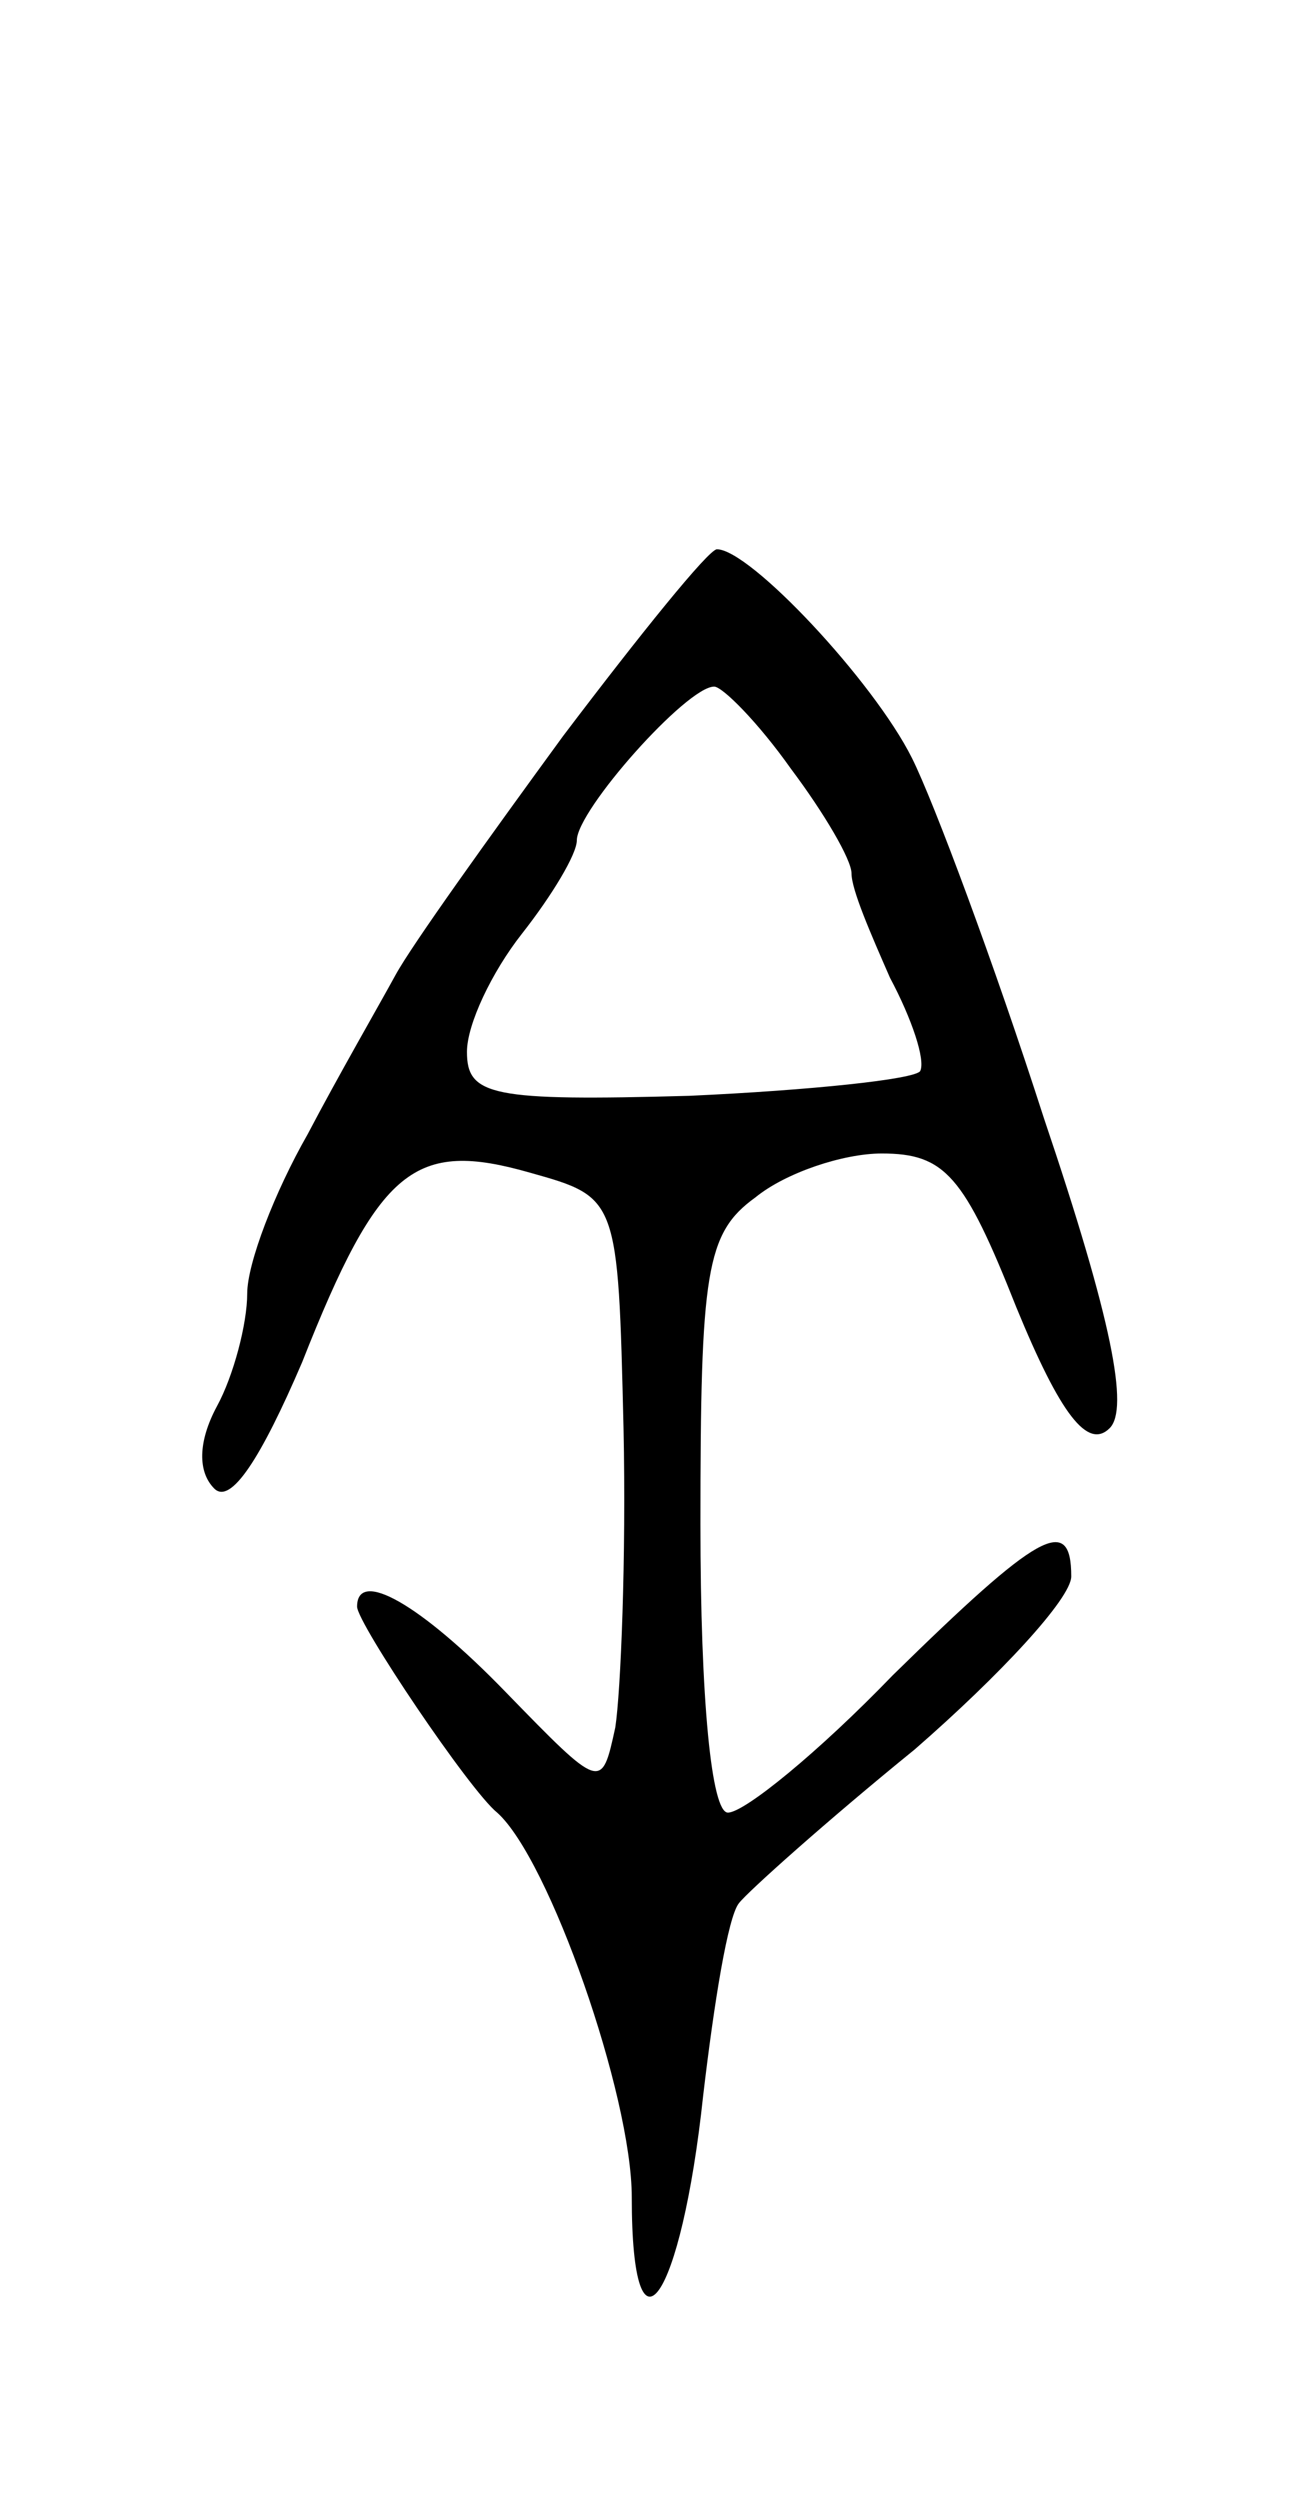 <svg version="1.0" xmlns="http://www.w3.org/2000/svg"
 width="47pt" height="91pt" viewBox="0 0 47 91"
 preserveAspectRatio="xMidYMid meet">
<g transform="translate(0,91) scale(0.1,-0.1)"
fill="#000000" stroke="none">
<path d="M205 642 c-27 -37 -55 -76 -61 -87 -6 -11 -21 -37 -32 -58 -12 -21
-22 -47 -22 -58 0 -11 -5 -30 -11 -41 -7 -13 -7 -24 -1 -30 6 -6 17 11 32 46
28 71 41 81 83 69 32 -9 32 -9 34 -93 1 -47 -1 -96 -3 -109 -5 -23 -5 -23 -40
13 -31 32 -54 45 -54 31 0 -6 41 -67 51 -75 19 -17 49 -103 49 -140 0 -64 18
-38 26 37 4 34 9 65 13 70 3 4 32 30 64 56 31 27 57 55 57 63 0 23 -12 16 -65
-36 -27 -28 -54 -50 -60 -50 -6 0 -10 41 -10 105 0 92 2 106 20 119 11 9 32
16 46 16 23 0 30 -8 49 -56 16 -39 26 -52 34 -44 7 7 1 39 -24 113 -18 56 -40
115 -48 131 -14 28 -59 76 -71 76 -3 0 -28 -31 -56 -68z m83 -12 c12 -16 22
-33 22 -38 0 -6 7 -22 14 -38 8 -15 13 -30 11 -34 -2 -3 -40 -7 -84 -9 -72 -2
-81 0 -81 16 0 10 9 29 20 43 11 14 20 29 20 34 0 11 40 56 50 56 3 0 16 -13
28 -30z"/>
</g>
</svg>
